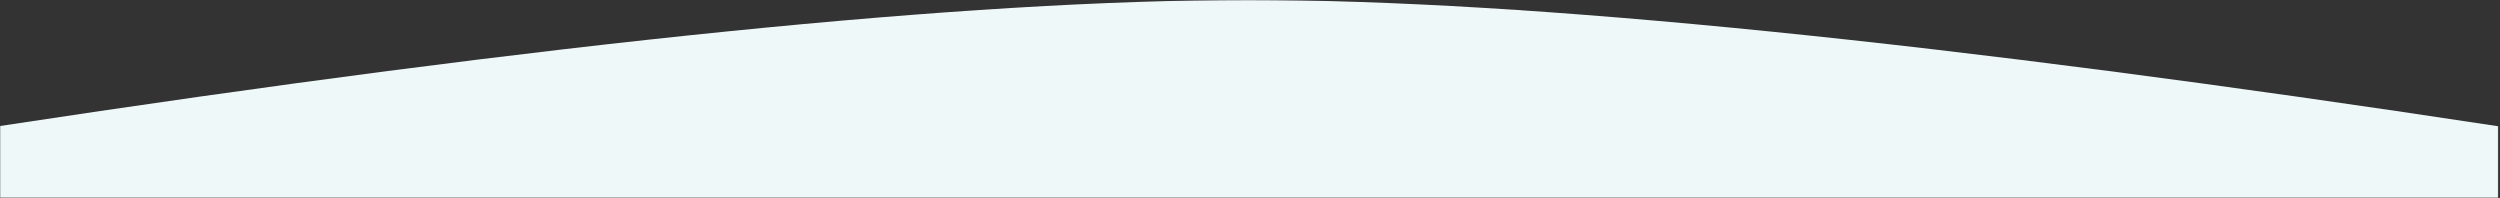 <svg width="1440" height="114" xmlns="http://www.w3.org/2000/svg" xmlns:xlink="http://www.w3.org/1999/xlink">
 <rect width="100%" height="100%" fill="#333333" stroke="none"/>
 <defs>
  <path d="m0,0l1440,0l0,114l-1440,0l0,-114z" id="a"/>
 </defs>
 <g>
  <title>background</title>
  <rect fill="none" id="canvas_background" height="602" width="802" y="-1" x="-1"/>
 </g>
 <g>
  <title>Layer 1</title>
  <g id="svg_1" fill-rule="evenodd" fill="none">
   <mask fill="#eff8f9" transform="translate(-1,0) " id="b">
    <use fill="#eff8f9" id="svg_2" xlink:href="#a"/>
   </mask>
   <path id="svg_3" mask="url(#b)" fill="#eff8f9" d="m-1,72.728c318.801,-48.485 558.801,-72.728 720,-72.728c161.199,0 401.199,24.243 720,72.728l0,765.146l-1440,0l0,-765.146z"/>
  </g>
 </g>
</svg>